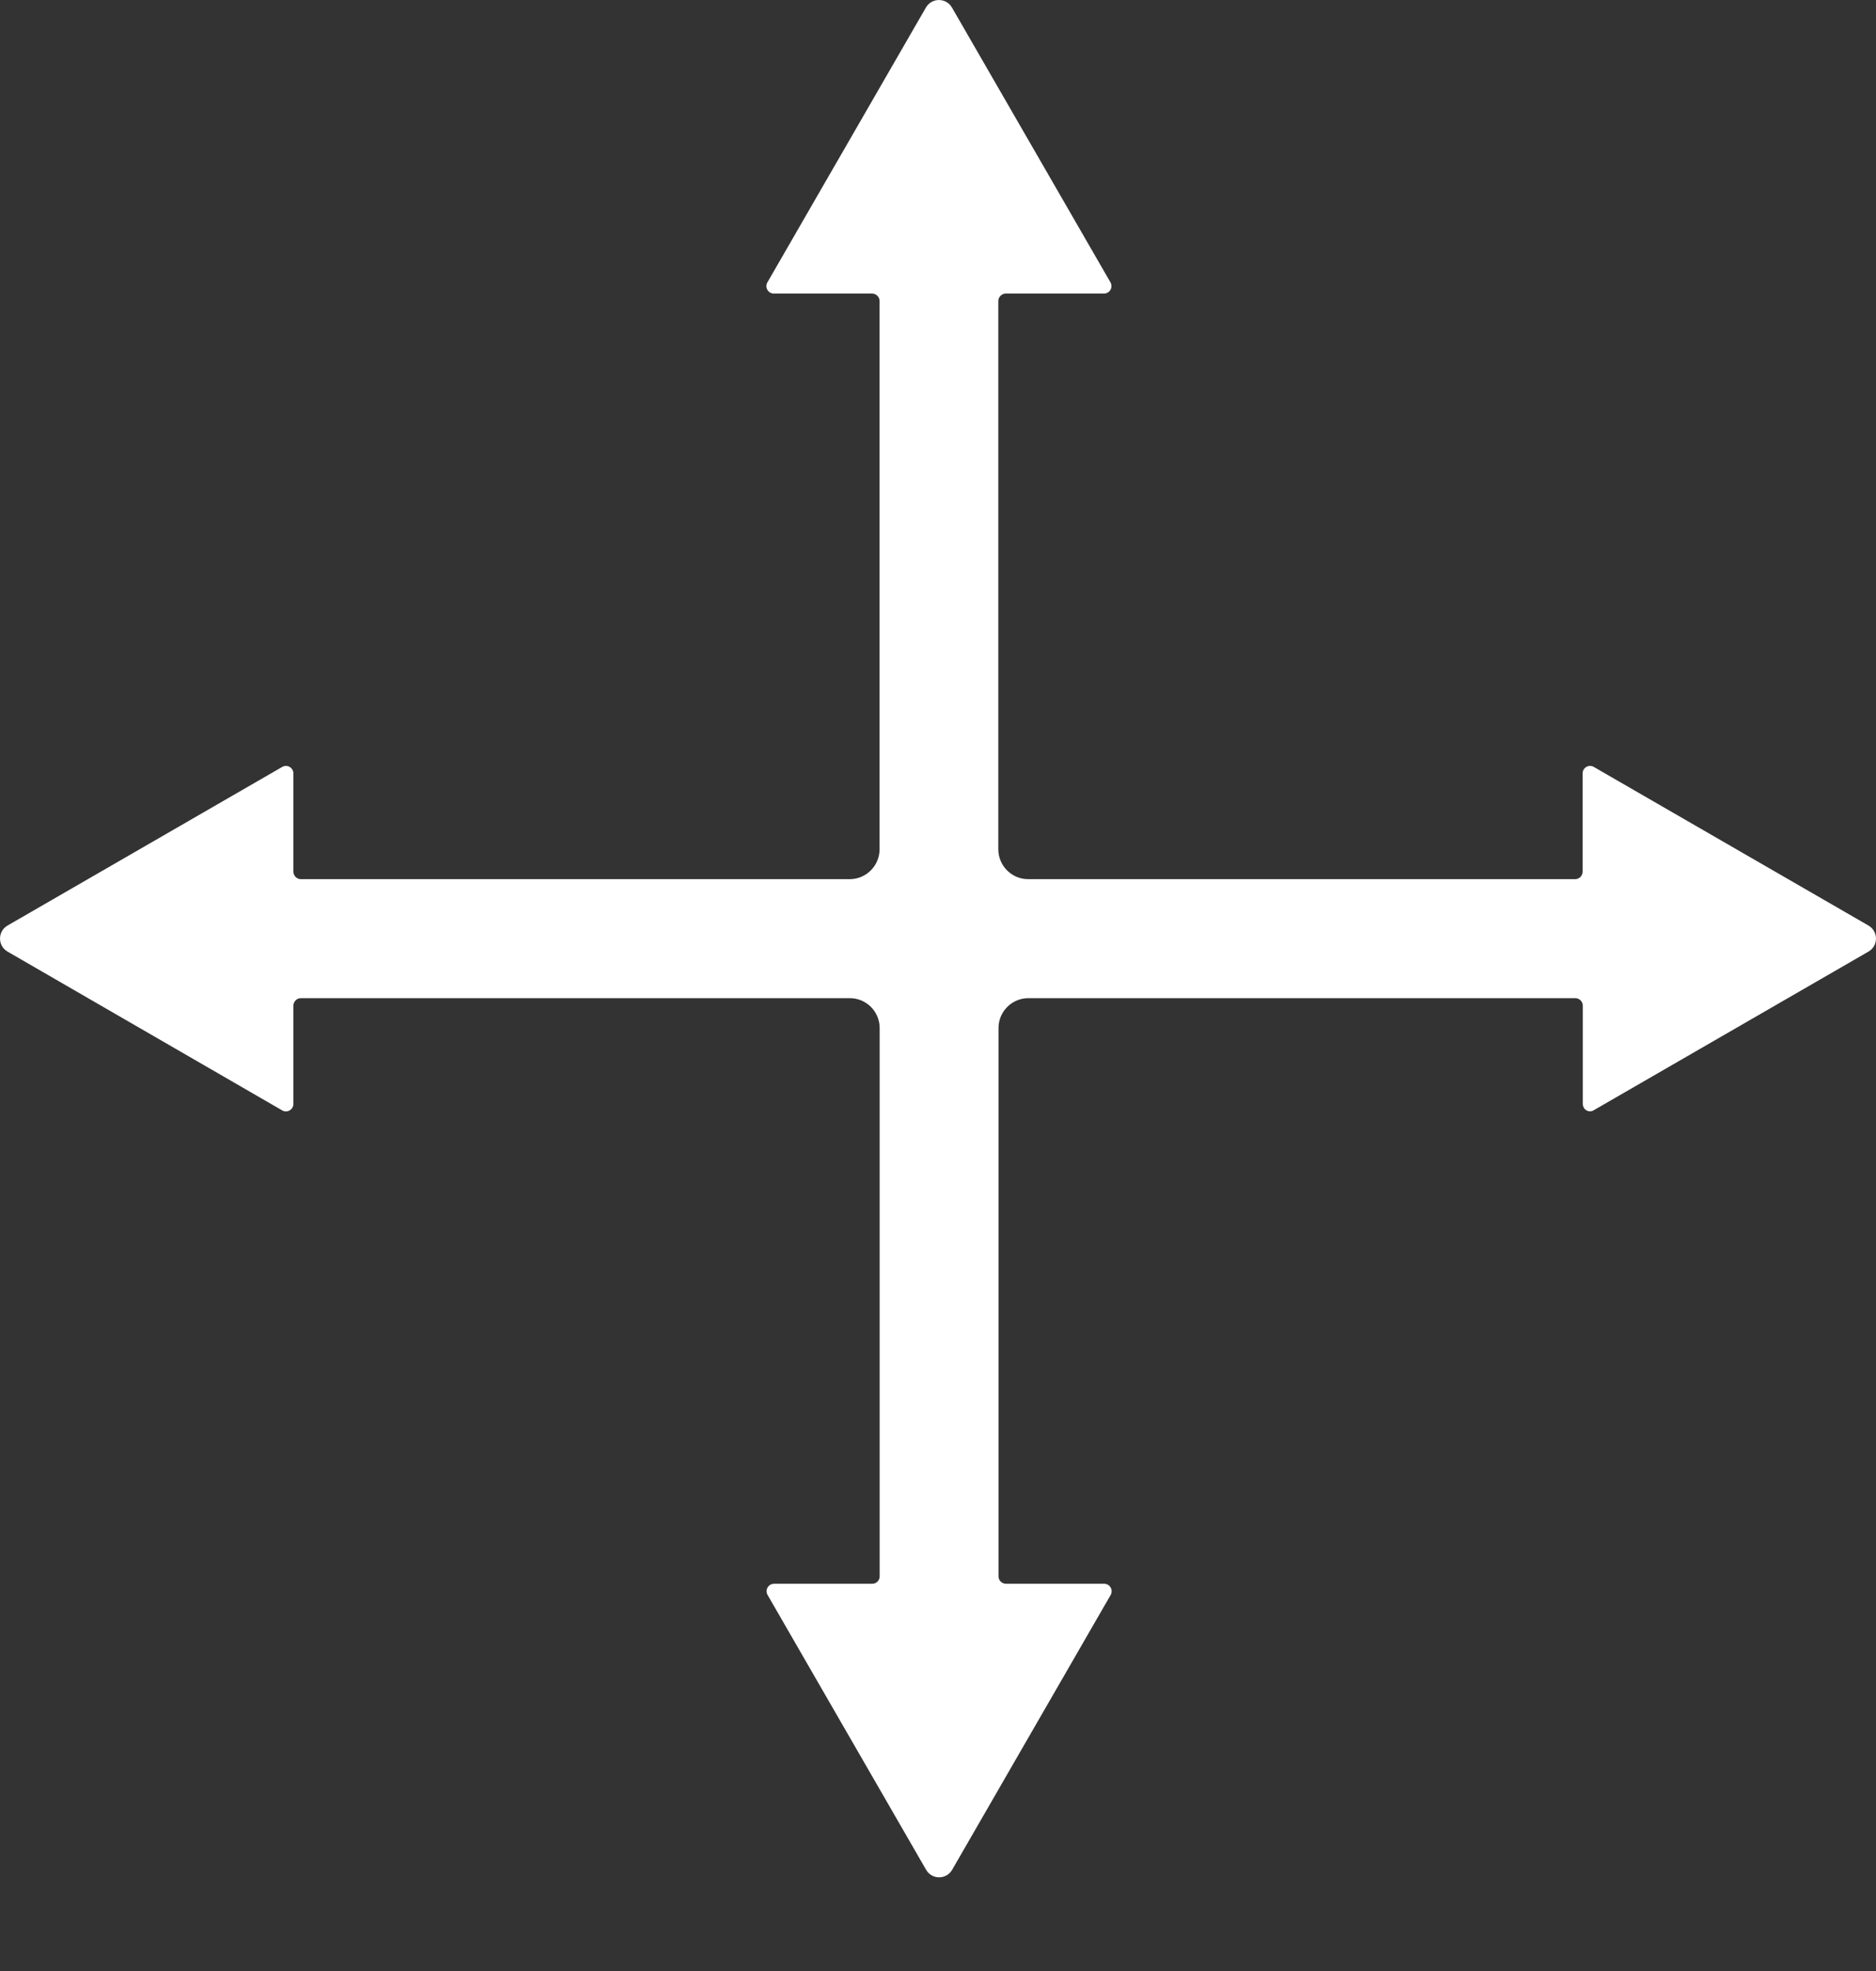 <?xml version="1.0" encoding="utf-8"?>
<svg width="20px" height="21px" viewBox="0 0 20 21" version="1.1" xmlns:xlink="http://www.w3.org/1999/xlink" xmlns="http://www.w3.org/2000/svg">
  <rect x="0" y="0" width="20" height="21" fill="#333333" stroke="none"/>
  <desc>Created with Lunacy</desc>
  <path d="M16.874 11.761L16.874 10.715C16.874 10.671 16.838 10.635 16.795 10.635L10.963 10.635C10.788 10.635 10.645 10.778 10.645 10.953L10.645 16.795C10.645 16.839 10.681 16.874 10.725 16.874L11.771 16.874C11.833 16.874 11.87 16.94 11.841 16.993L10.15 19.923C10.088 20.028 9.936 20.028 9.874 19.923L8.183 16.993C8.153 16.94 8.191 16.874 8.253 16.874L9.299 16.874C9.343 16.874 9.378 16.839 9.378 16.795L9.378 10.953C9.378 10.778 9.236 10.635 9.061 10.635L3.207 10.635C3.164 10.635 3.128 10.671 3.128 10.715L3.128 11.761C3.128 11.823 3.062 11.861 3.009 11.831L0.079 10.138C-0.026 10.076 -0.026 9.924 0.079 9.862L3.009 8.171C3.062 8.141 3.128 8.179 3.128 8.241L3.128 9.287C3.128 9.331 3.164 9.367 3.207 9.367L9.059 9.367C9.234 9.367 9.377 9.224 9.377 9.049L9.377 3.207C9.377 3.164 9.341 3.128 9.297 3.128L8.25 3.128C8.189 3.128 8.151 3.062 8.181 3.009L9.872 0.079C9.934 -0.026 10.086 -0.026 10.148 0.079L11.839 3.009C11.868 3.062 11.831 3.128 11.769 3.128L10.723 3.128C10.679 3.128 10.643 3.164 10.643 3.207L10.643 9.049C10.643 9.224 10.786 9.367 10.96 9.367L16.793 9.367C16.837 9.367 16.872 9.331 16.872 9.287L16.872 8.241C16.872 8.179 16.938 8.141 16.991 8.171L19.921 9.862C20.026 9.924 20.026 10.076 19.921 10.138L16.991 11.829C16.94 11.861 16.874 11.823 16.874 11.761" id="Fill-1" fill="#FFFFFF" stroke="none" />
</svg>